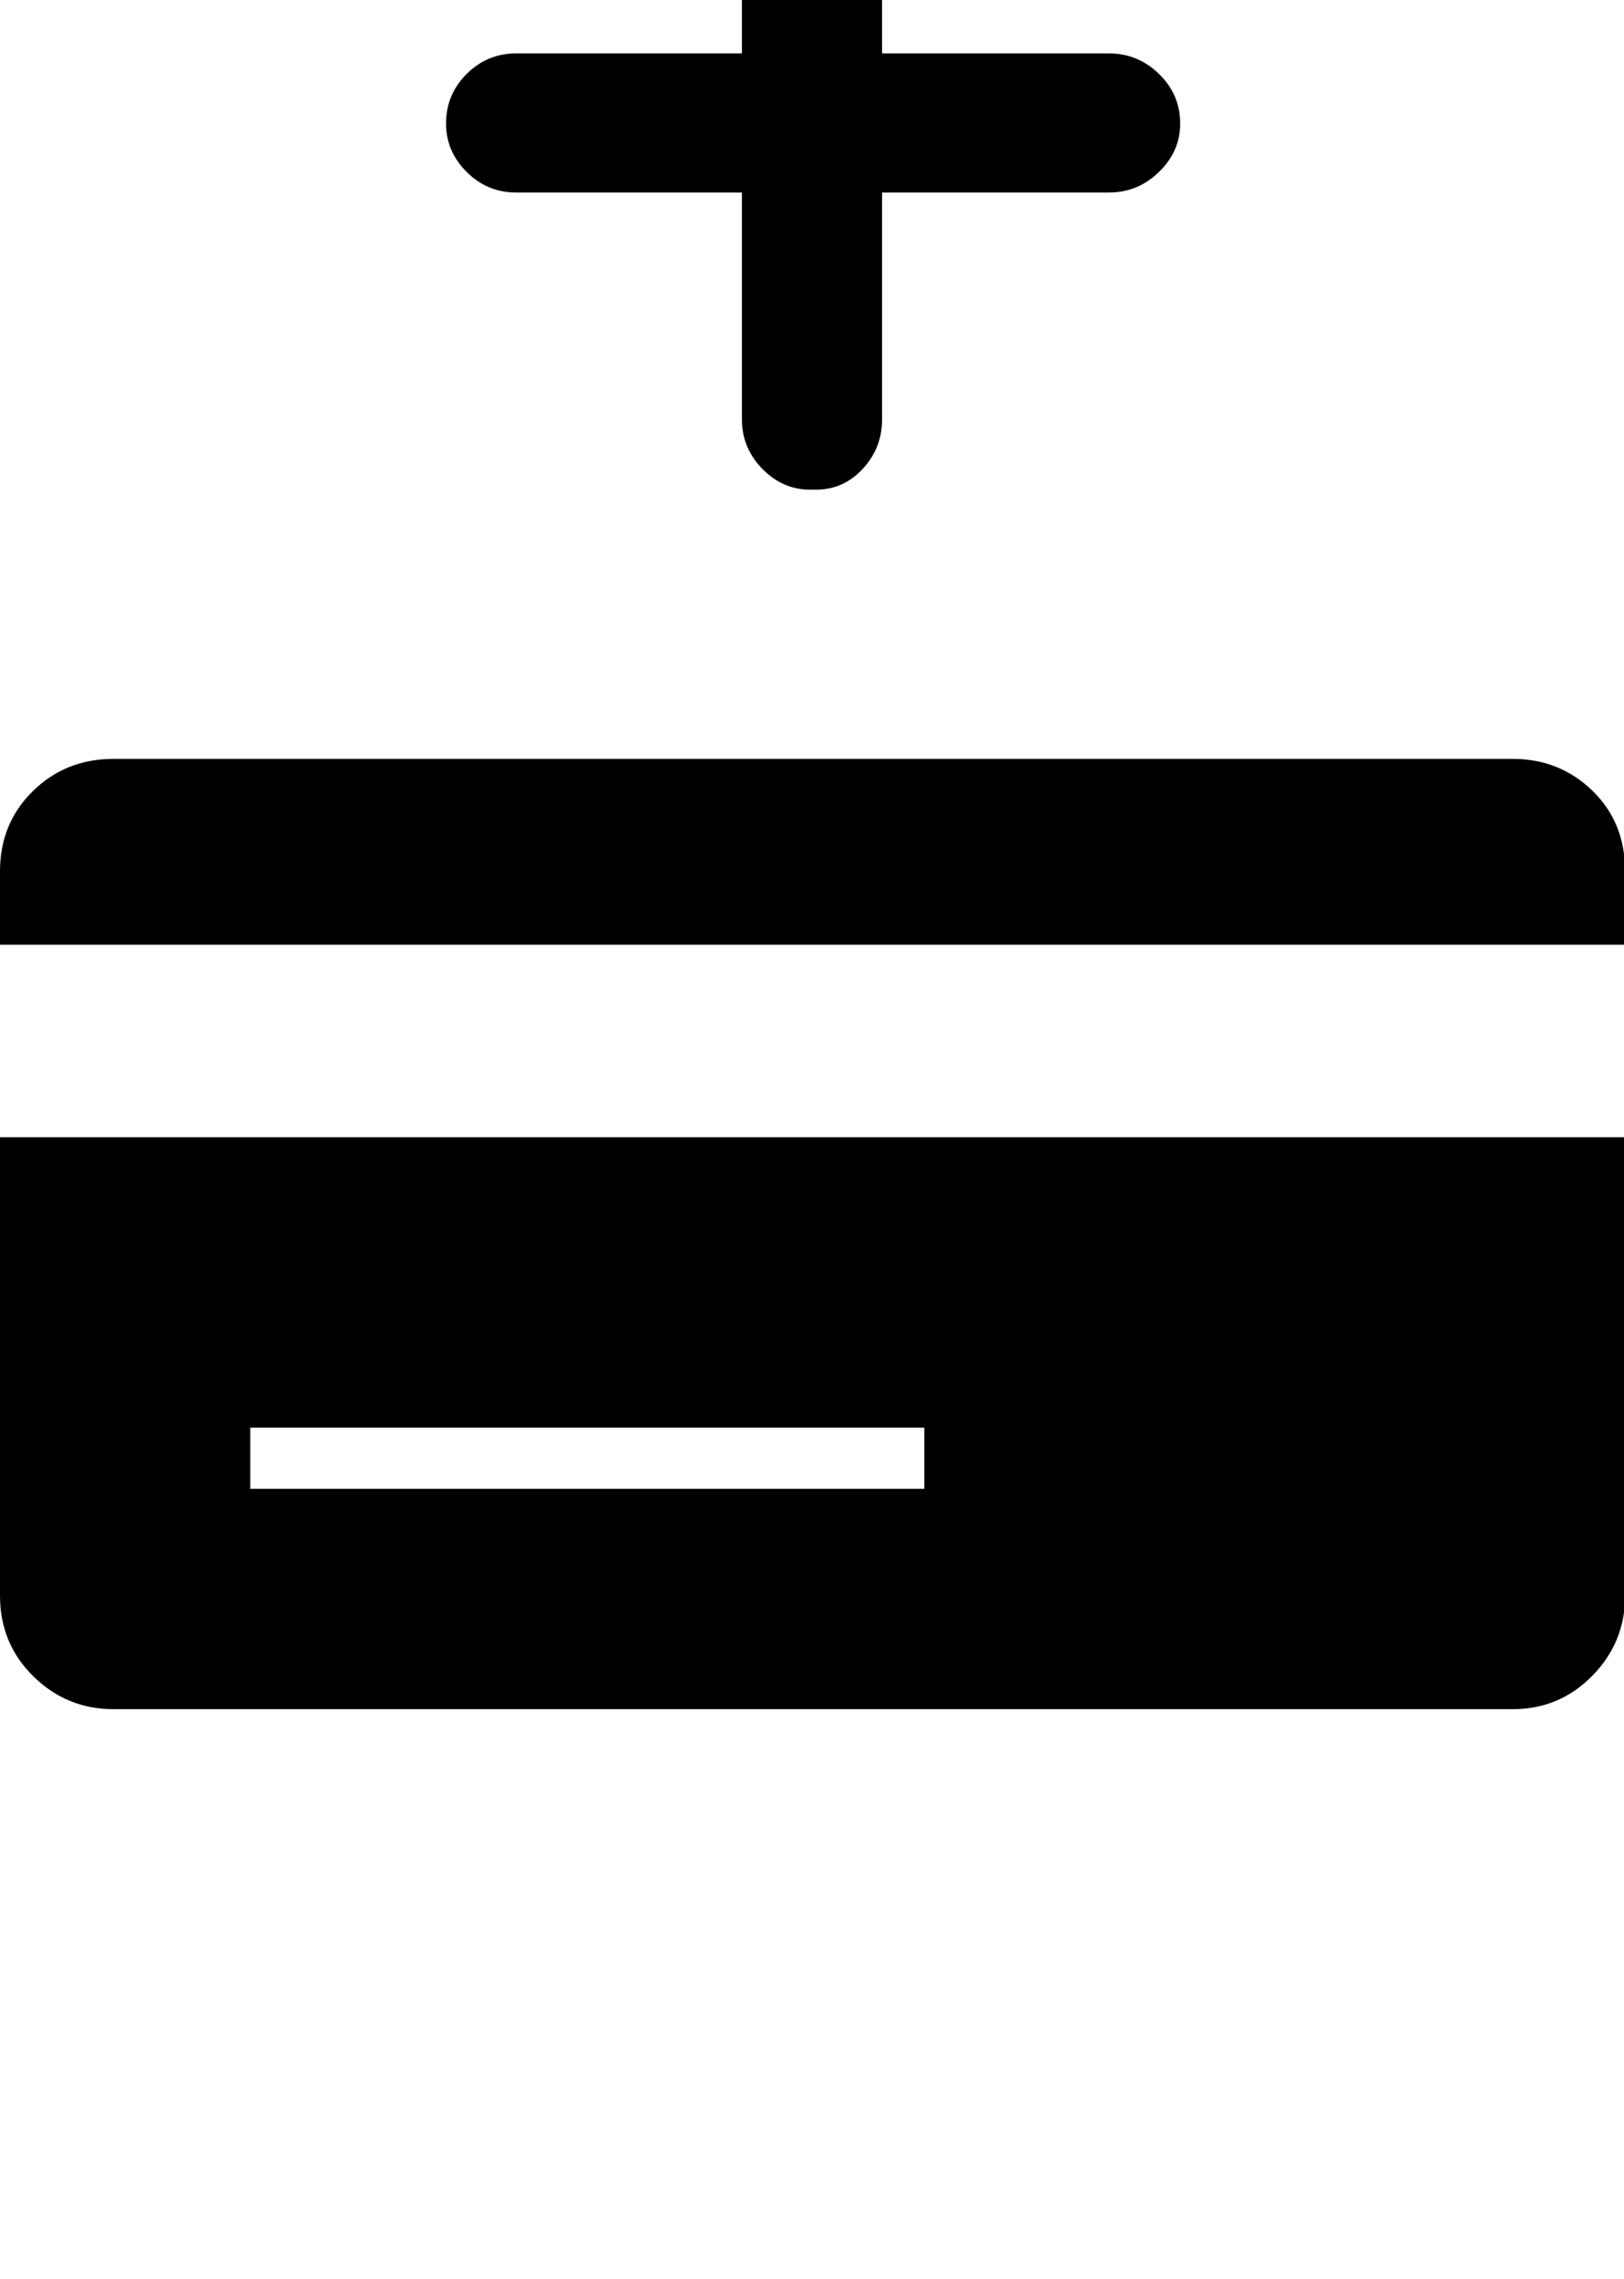 <svg xmlns="http://www.w3.org/2000/svg" viewBox="0 0 1460 2048"><path d="M0 1434v-412h1461v412q0 42-29.5 72t-71.5 30H102q-42 0-72-29.5T0 1434zm0-585v-66q0-43 29.5-72t72.5-29h1258q42 0 71.5 28.5T1461 783v66H0zm225 489h606v-55H225v55zM401 111q0-26 18.5-44.5T464 48h203v-205q0-26 19-44t45-18q25 0 43.5 18t18.5 44V48h204q26 0 45 18.5t19 44.5q0 25-19 43.5T997 173H793v204q0 26-18 45t-44 18q-26 1-45-18t-19-45V173H464q-26 0-44.5-18.5T401 111z"/></svg>